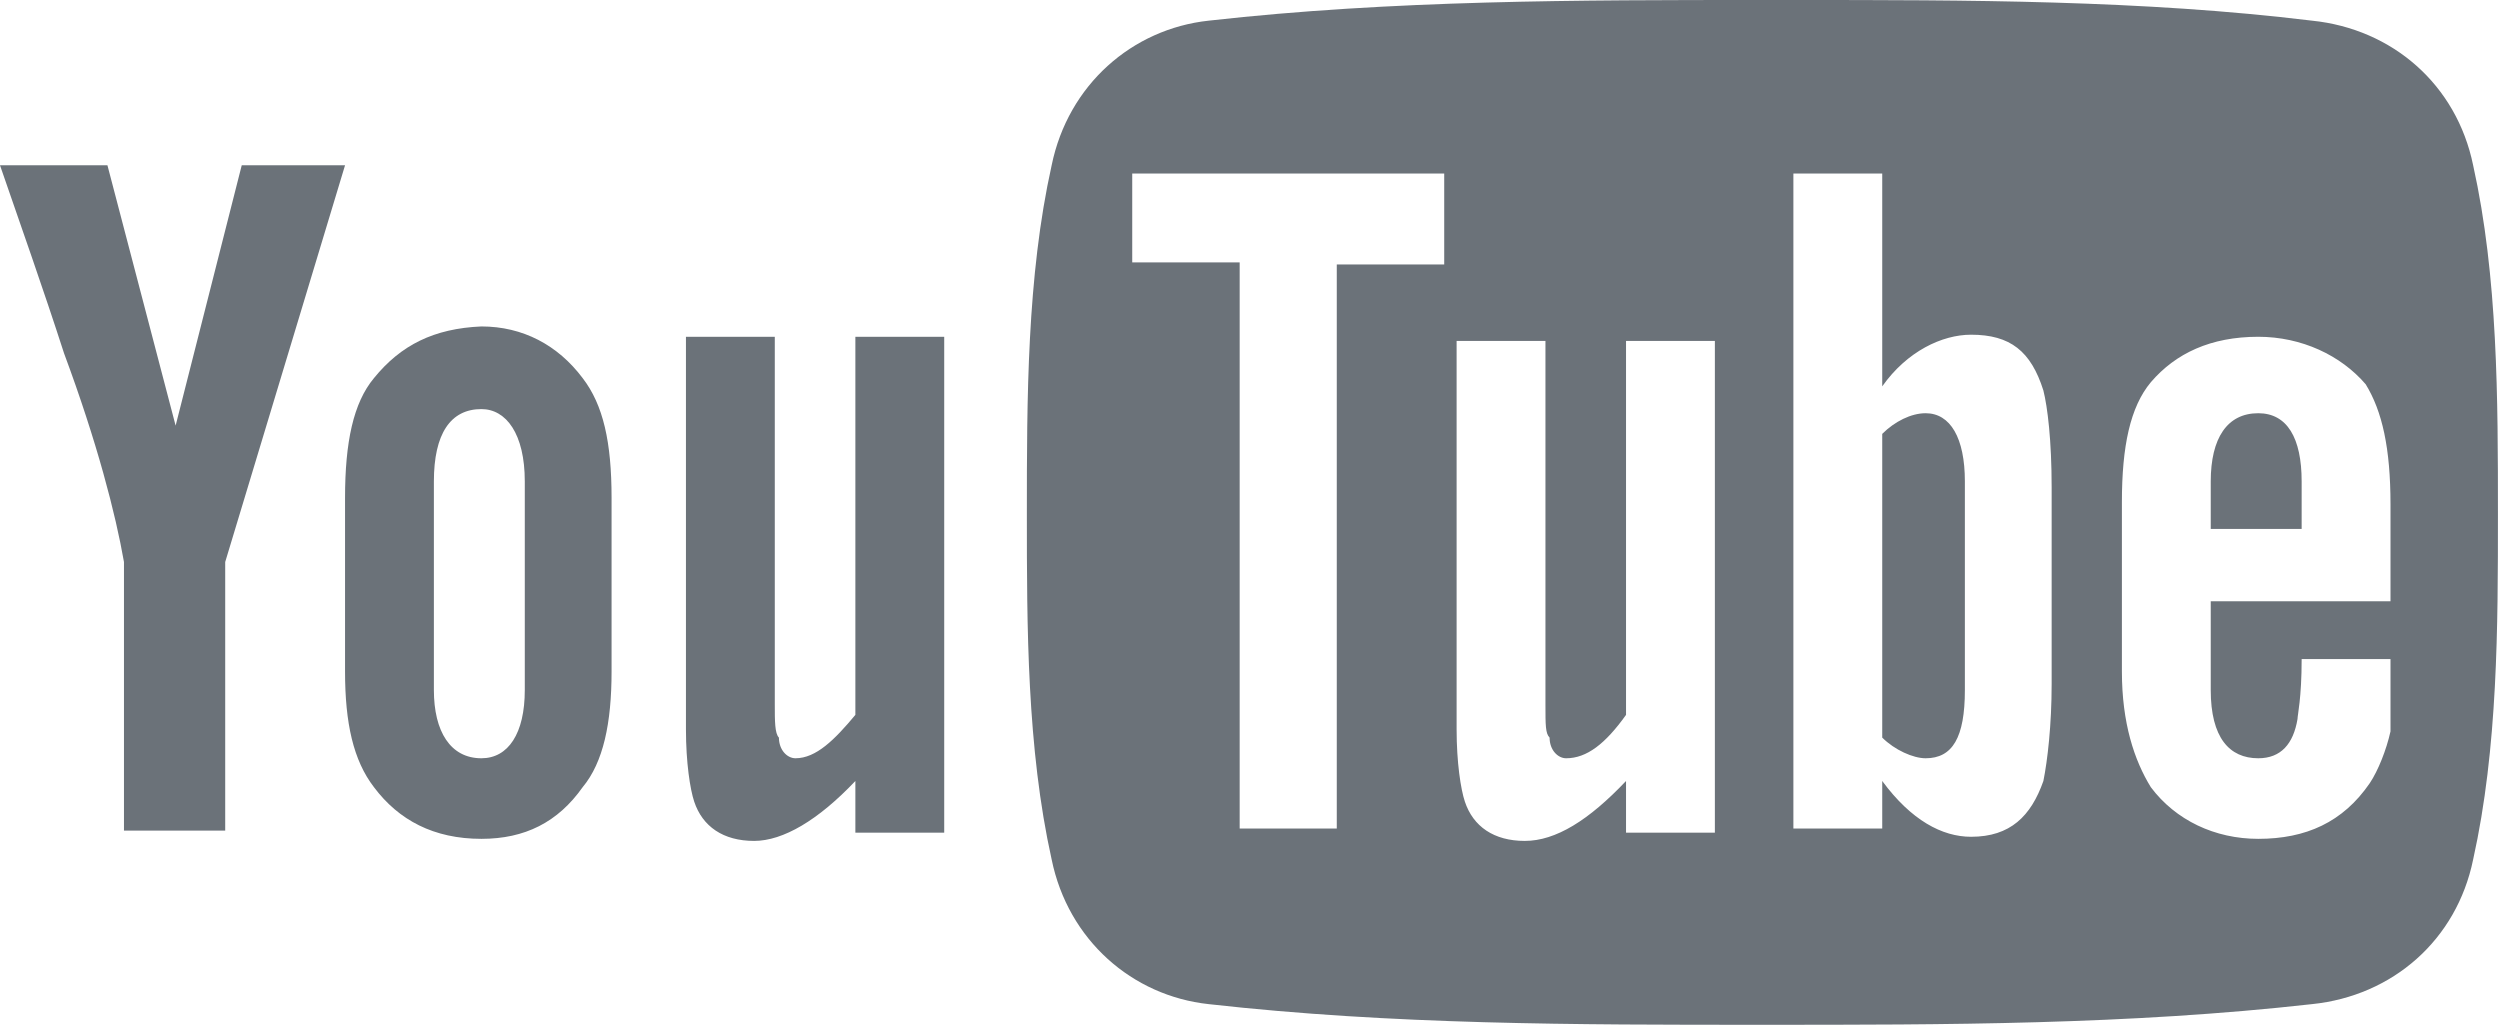 <?xml version="1.0" encoding="utf-8"?>
<!-- Generator: Adobe Illustrator 24.3.0, SVG Export Plug-In . SVG Version: 6.00 Build 0)  -->
<svg version="1.1" id="Слой_1" xmlns="http://www.w3.org/2000/svg" xmlns:xlink="http://www.w3.org/1999/xlink" x="0px" y="0px"
	 viewBox="0 0 121 50" style="enable-background:new 0 0 121 50;" xml:space="preserve">
<style type="text/css">
	.st0{fill-rule:evenodd;clip-rule:evenodd;fill:#6B7279;}
</style>
<g>
	<path class="st0" d="M11.7,8L8.5,20.6L5.2,8H0c1,2.9,2.1,6,3.1,9.1c1.6,4.3,2.5,7.8,2.9,10.1v13h4.9v-13L16.7,8H11.7L11.7,8z
		 M18.1,18.3c-1,1.2-1.4,3.1-1.4,5.8v8.4c0,2.5,0.4,4.3,1.4,5.6c1.2,1.6,2.9,2.5,5.2,2.5c2.1,0,3.7-0.8,4.9-2.5
		c1-1.2,1.4-3.1,1.4-5.6v-8.4c0-2.7-0.4-4.5-1.4-5.8c-1.2-1.6-2.9-2.5-4.9-2.5C21,15.9,19.4,16.7,18.1,18.3L18.1,18.3z M21,33.4
		V23.3c0-2.3,0.8-3.5,2.3-3.5c1.2,0,2.1,1.2,2.1,3.5v10.1c0,2.1-0.8,3.3-2.1,3.3C21.8,36.7,21,35.4,21,33.4L21,33.4z M41.4,16.3
		v18.3c-1,1.2-1.9,2.1-2.9,2.1c-0.4,0-0.8-0.4-0.8-1c-0.2-0.2-0.2-0.8-0.2-1.6V16.3h-4.3v19c0,1.6,0.2,2.9,0.4,3.5
		c0.4,1.2,1.4,1.9,2.9,1.9c1.4,0,3.1-1,4.9-2.9v2.5h4.3v-24H41.4L41.4,16.3z"/>
	<path class="st0" d="M85.3,0c-8.9,0-17.9,0-26.8,1c-3.7,0.4-6.8,3.1-7.6,7c-1.2,5.4-1.2,11.3-1.2,16.9c0,5.4,0,11.3,1.2,16.7
		c0.8,3.9,3.9,6.6,7.6,7c8.9,1,17.7,1,26.8,1c8.9,0,17.7,0,26.6-1c3.9-0.4,7-3.1,7.8-7c1.2-5.4,1.2-11.3,1.2-16.7
		c0-5.6,0-11.5-1.2-16.9c-0.8-3.9-3.9-6.6-7.8-7c-8.2-1-16.7-1-25.1-1C86.4,0,85.7,0,85.3,0L85.3,0z M86.8,8.4v31.7h4.3v-2.3
		c1.4,1.9,2.9,2.7,4.3,2.7c1.9,0,2.9-1,3.5-2.7c0.2-1,0.4-2.7,0.4-4.7v-9.5c0-2.3-0.2-3.9-0.4-4.7c-0.6-1.9-1.6-2.7-3.5-2.7
		c-1.4,0-3.1,0.8-4.3,2.5V8.4H86.8L86.8,8.4z M91.1,35.7V21c0.6-0.6,1.4-1,2.1-1c1.2,0,1.9,1.2,1.9,3.3v10.1c0,2.3-0.6,3.3-1.9,3.3
		C92.6,36.7,91.7,36.3,91.1,35.7L91.1,35.7z M54.8,8.4v4.3H60v27.4h4.7V12.8h5.2V8.4H54.8z M104.1,18.5c-1,1.2-1.4,3.1-1.4,5.8v8.2
		c0,2.5,0.6,4.3,1.4,5.6c1.2,1.6,3.1,2.5,5.2,2.5c2.3,0,4.1-0.8,5.4-2.7c0.4-0.6,0.8-1.6,1-2.5c0-0.4,0-1.4,0-2.9v-0.6h-4.3
		c0,1.9-0.2,2.7-0.2,2.9c-0.2,1.2-0.8,1.9-1.9,1.9c-1.4,0-2.3-1-2.3-3.3v-4.3h8.7v-4.7c0-2.7-0.4-4.5-1.2-5.8
		c-1.2-1.4-3.1-2.3-5.2-2.3C107,16.3,105.3,17.1,104.1,18.5L104.1,18.5z M107,23.3c0-2.1,0.8-3.3,2.3-3.3c1.4,0,2.1,1.2,2.1,3.3v2.3
		H107V23.3L107,23.3z M78.7,16.5v18.1c-1,1.4-1.9,2.1-2.9,2.1c-0.4,0-0.8-0.4-0.8-1c-0.2-0.2-0.2-0.6-0.2-1.6V16.5h-4.3v18.8
		c0,1.6,0.2,2.9,0.4,3.5c0.4,1.2,1.4,1.9,2.9,1.9s3.1-1,4.9-2.9v2.5H83V16.5H78.7L78.7,16.5z"/>
</g>
</svg>

